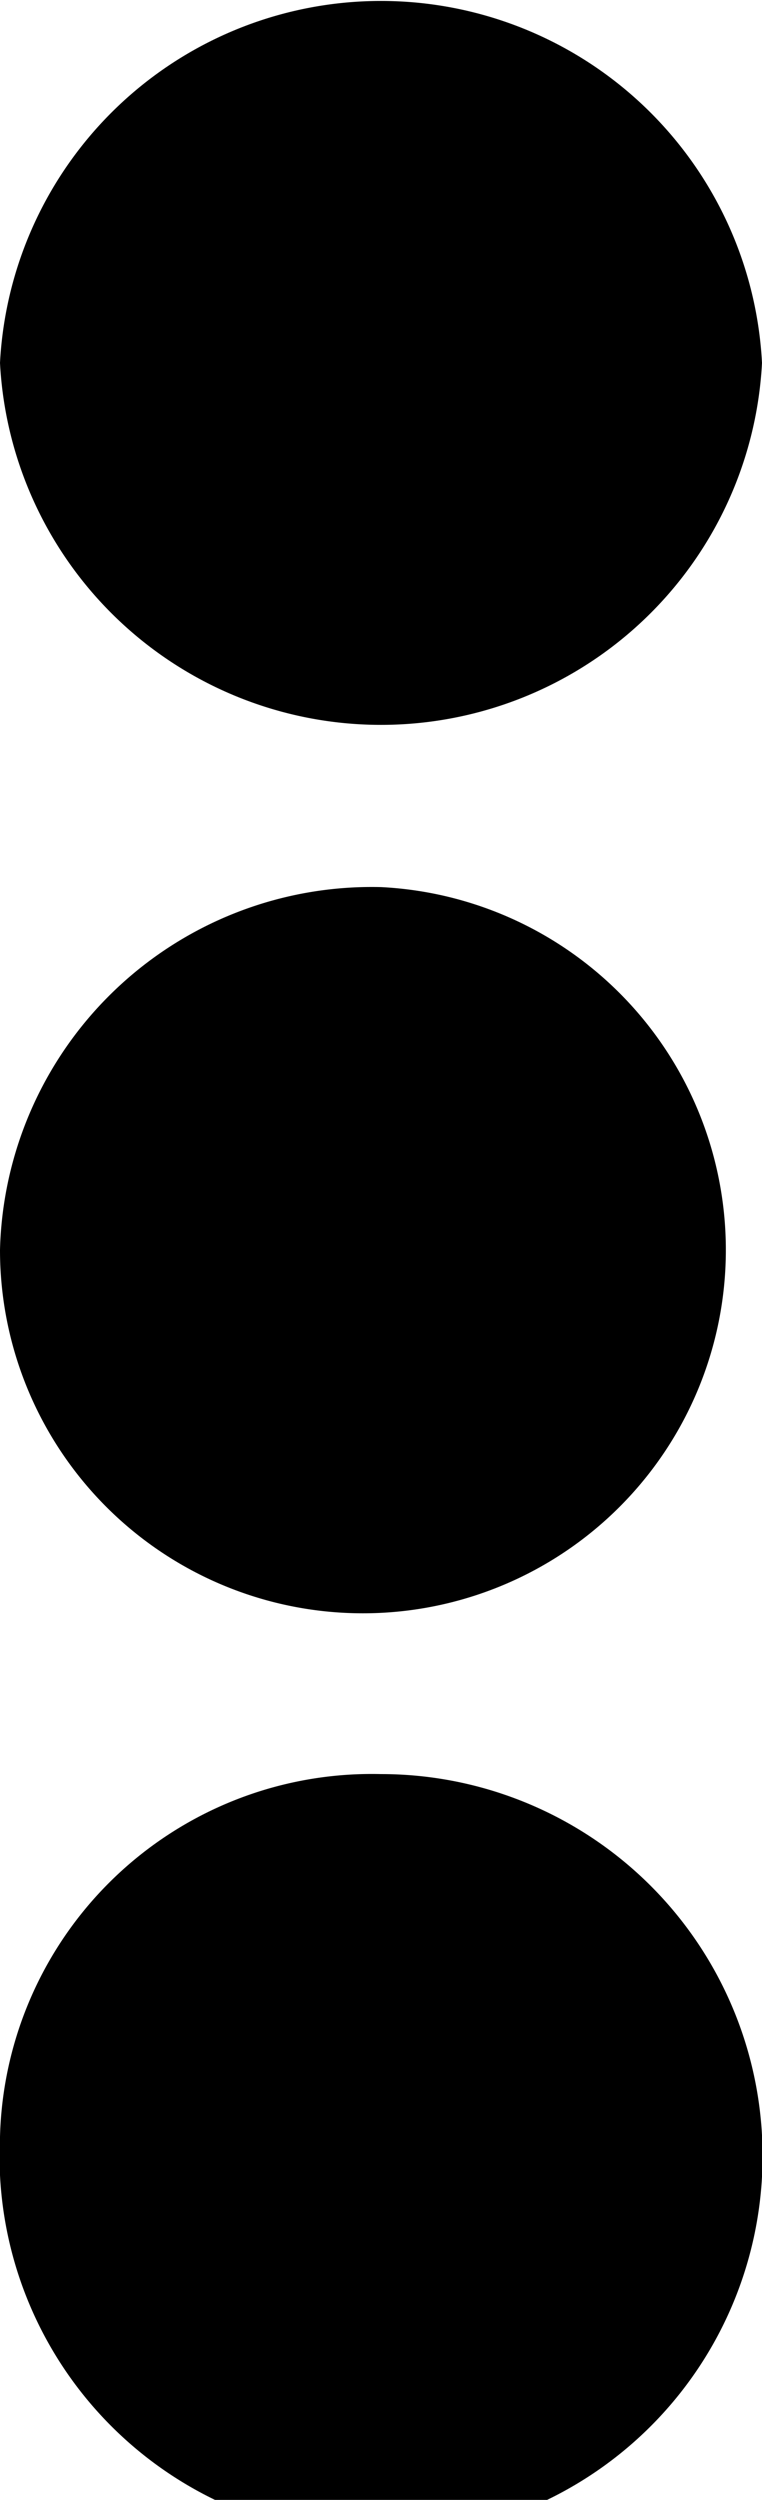 <svg xmlns="http://www.w3.org/2000/svg" width="7.294" height="23.903" viewBox="0 0 7.294 23.903"><path d="M27.647,16.482A3.474,3.474,0,1,1,24,19.952,3.56,3.56,0,0,1,27.647,16.482ZM24,11.47a3.652,3.652,0,0,0,7.294,0,3.652,3.652,0,0,0-7.294,0Zm0,16.963a3.652,3.652,0,1,0,3.647-3.47A3.56,3.56,0,0,0,24,28.433Z" transform="translate(-24 -8)"/></svg>